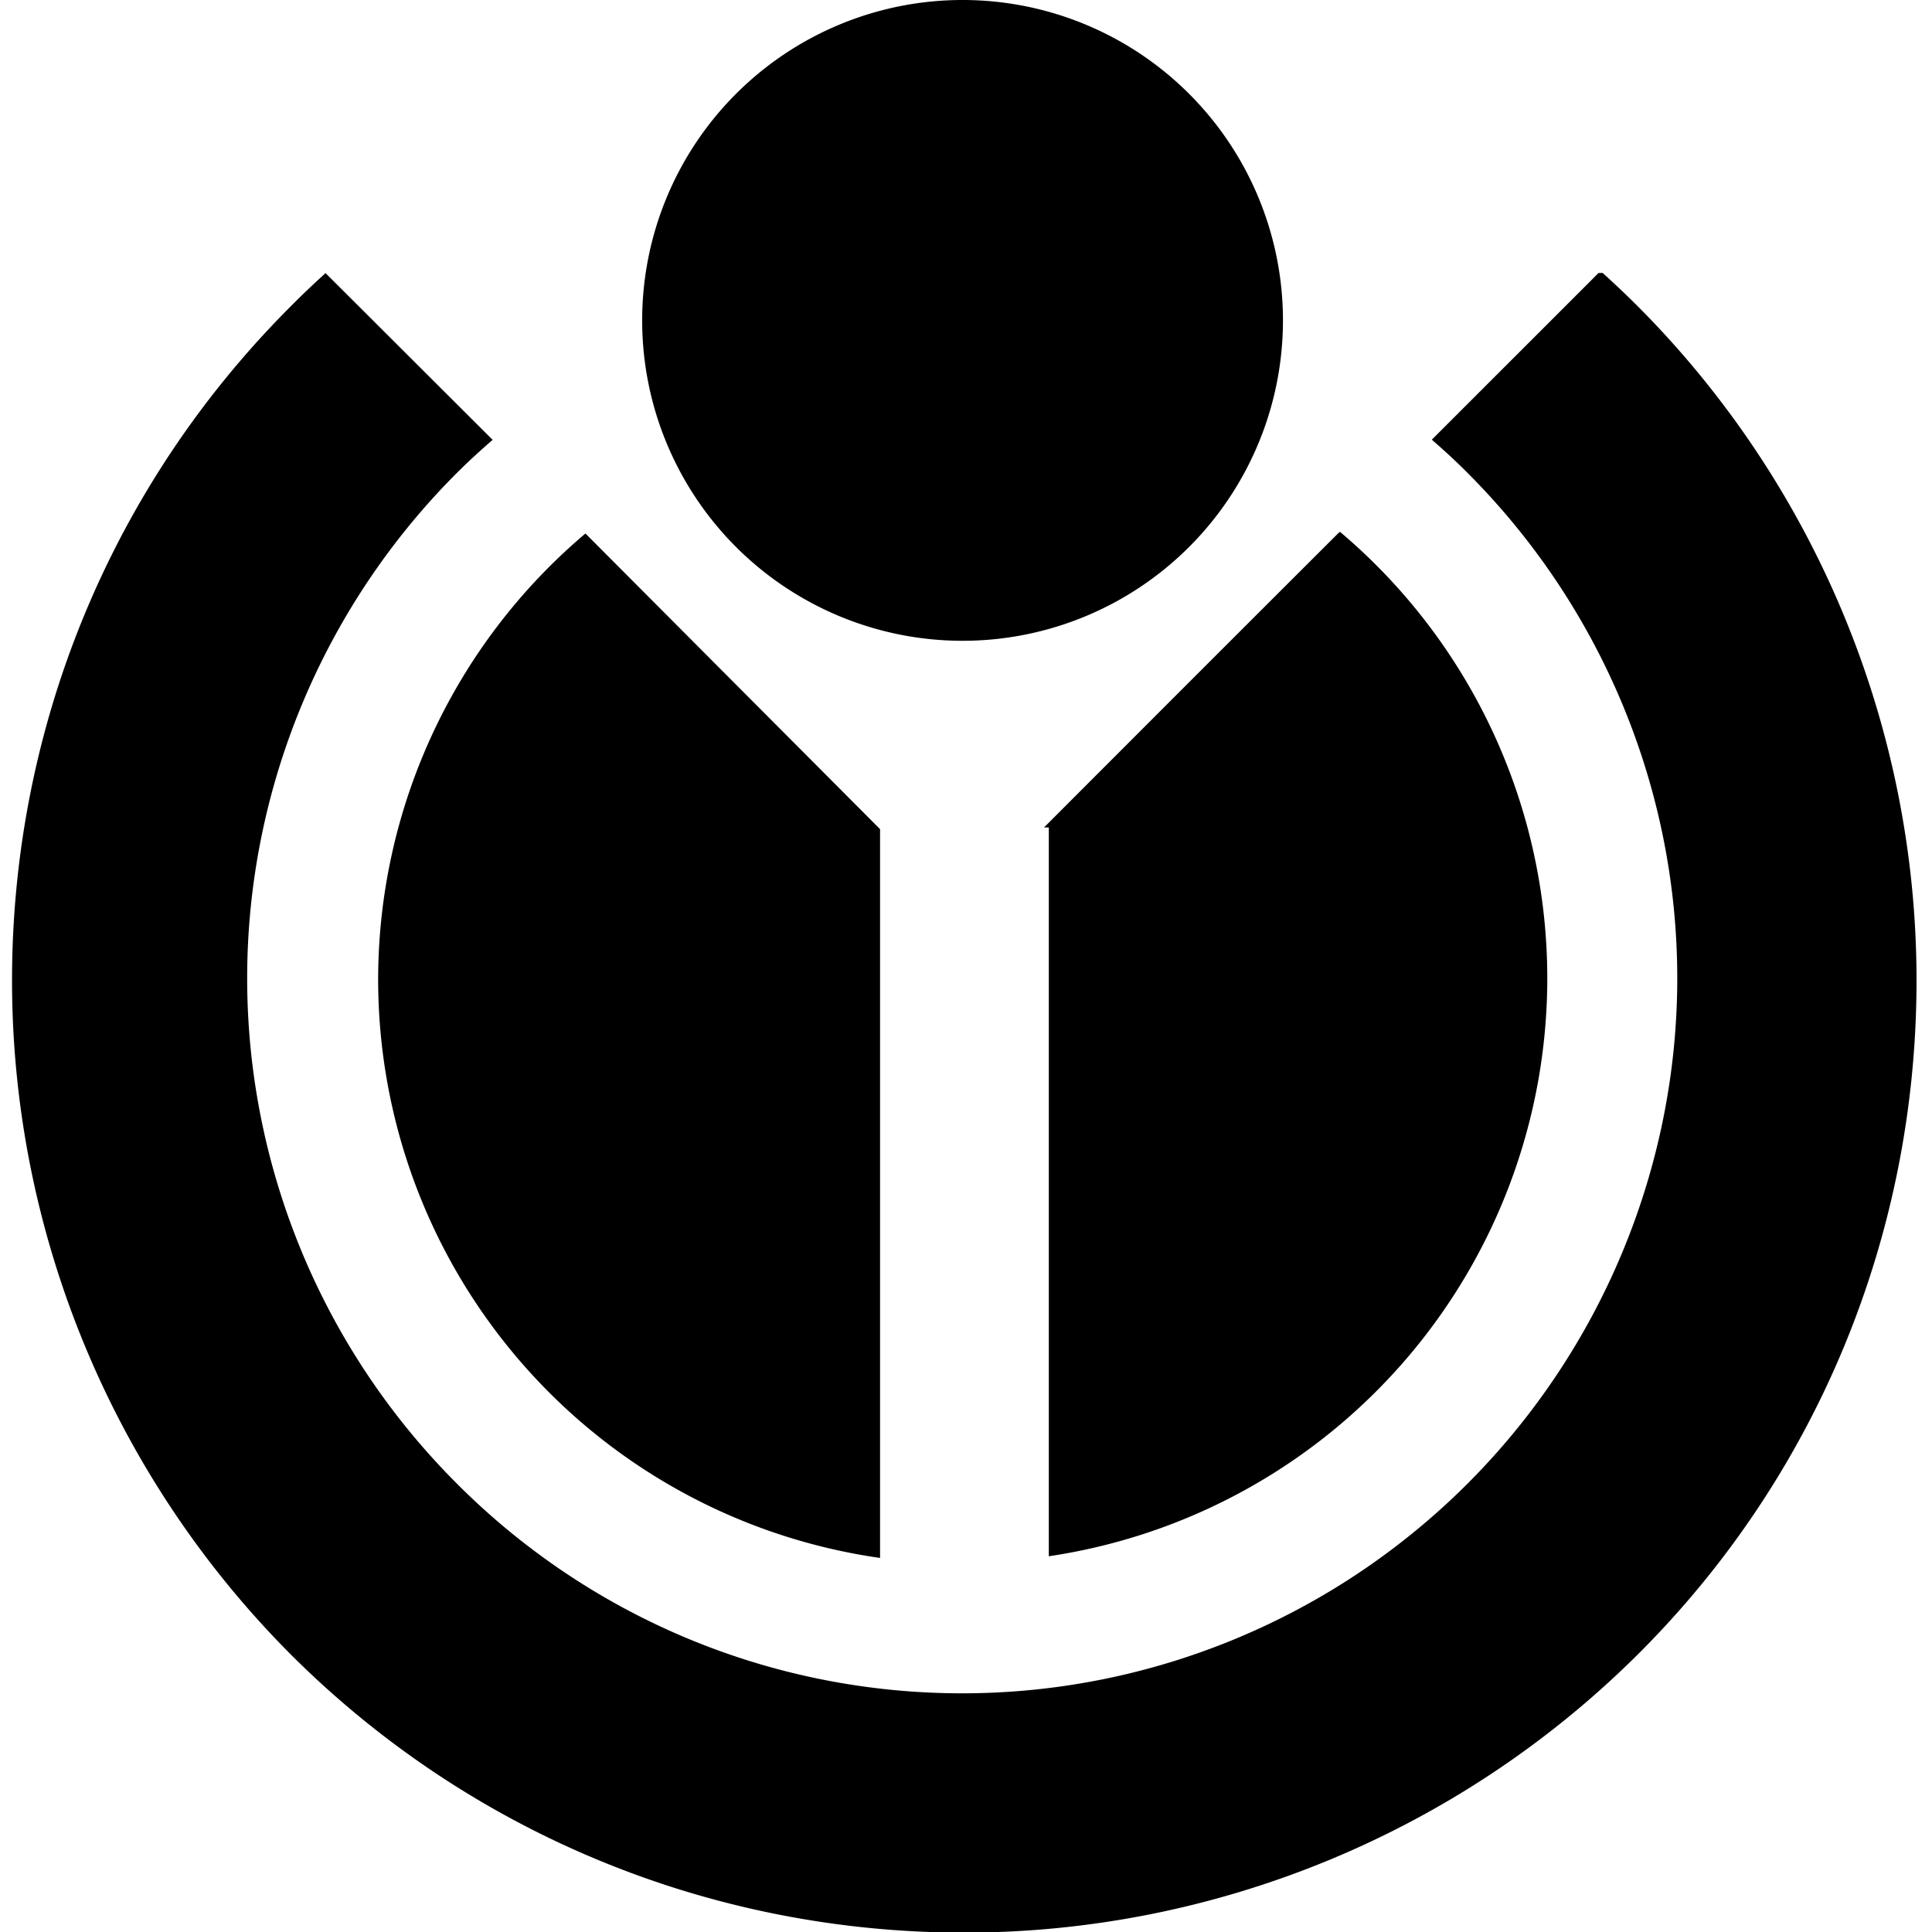 <?xml version="1.0" encoding="UTF-8"?>
<svg width="48" height="48" version="1.1" viewBox="-599 -599 56.2 56.2" xmlns="http://www.w3.org/2000/svg">
 <path d="m-571-599a9.32 9.32 0 0 0-9.32 9.32 9.32 9.32 0 0 0 9.32 9.32 9.32 9.32 0 0 0 9.32-9.32 9.32 9.32 0 0 0-9.32-9.32zm18.5 7.94c-3e-3 6e-3 -2.81 2.81-4.85 4.85 0.357 0.311 0.707 0.629 1.04 0.967 3.91 3.91 6.1 9.21 6.1 14.7s-2.2 10.8-6.1 14.7c-3.91 3.91-9.2 6.1-14.7 6.1-5.53 0-10.8-2.19-14.7-6.1-3.91-3.91-6.1-9.2-6.1-14.7s2.2-10.8 6.1-14.7c0.336-0.336 0.684-0.652 1.04-0.962l-4.86-4.85c-0.349 0.315-0.69 0.64-1.02 0.973-5.19 5.19-8.1 12.2-8.1 19.6 0 7.34 2.92 14.4 8.1 19.6 5.19 5.19 12.2 8.1 19.6 8.1 7.34 0 14.4-2.92 19.6-8.1s8.1-12.2 8.1-19.6c0-7.34-2.92-14.4-8.1-19.6-0.336-0.336-0.68-0.661-1.03-0.978zm-7.57 7.57c-4.27 4.26-8.56 8.56-8.56 8.56h0.139v21.2a17 17 0 0 0 14.5-16.8 17 17 0 0 0-6.03-13zm-21.9 9e-3a17 17 0 0 0-6.03 13 17 17 0 0 0 14.6 16.8v-21.2z" fill="#000000"/>
</svg>
